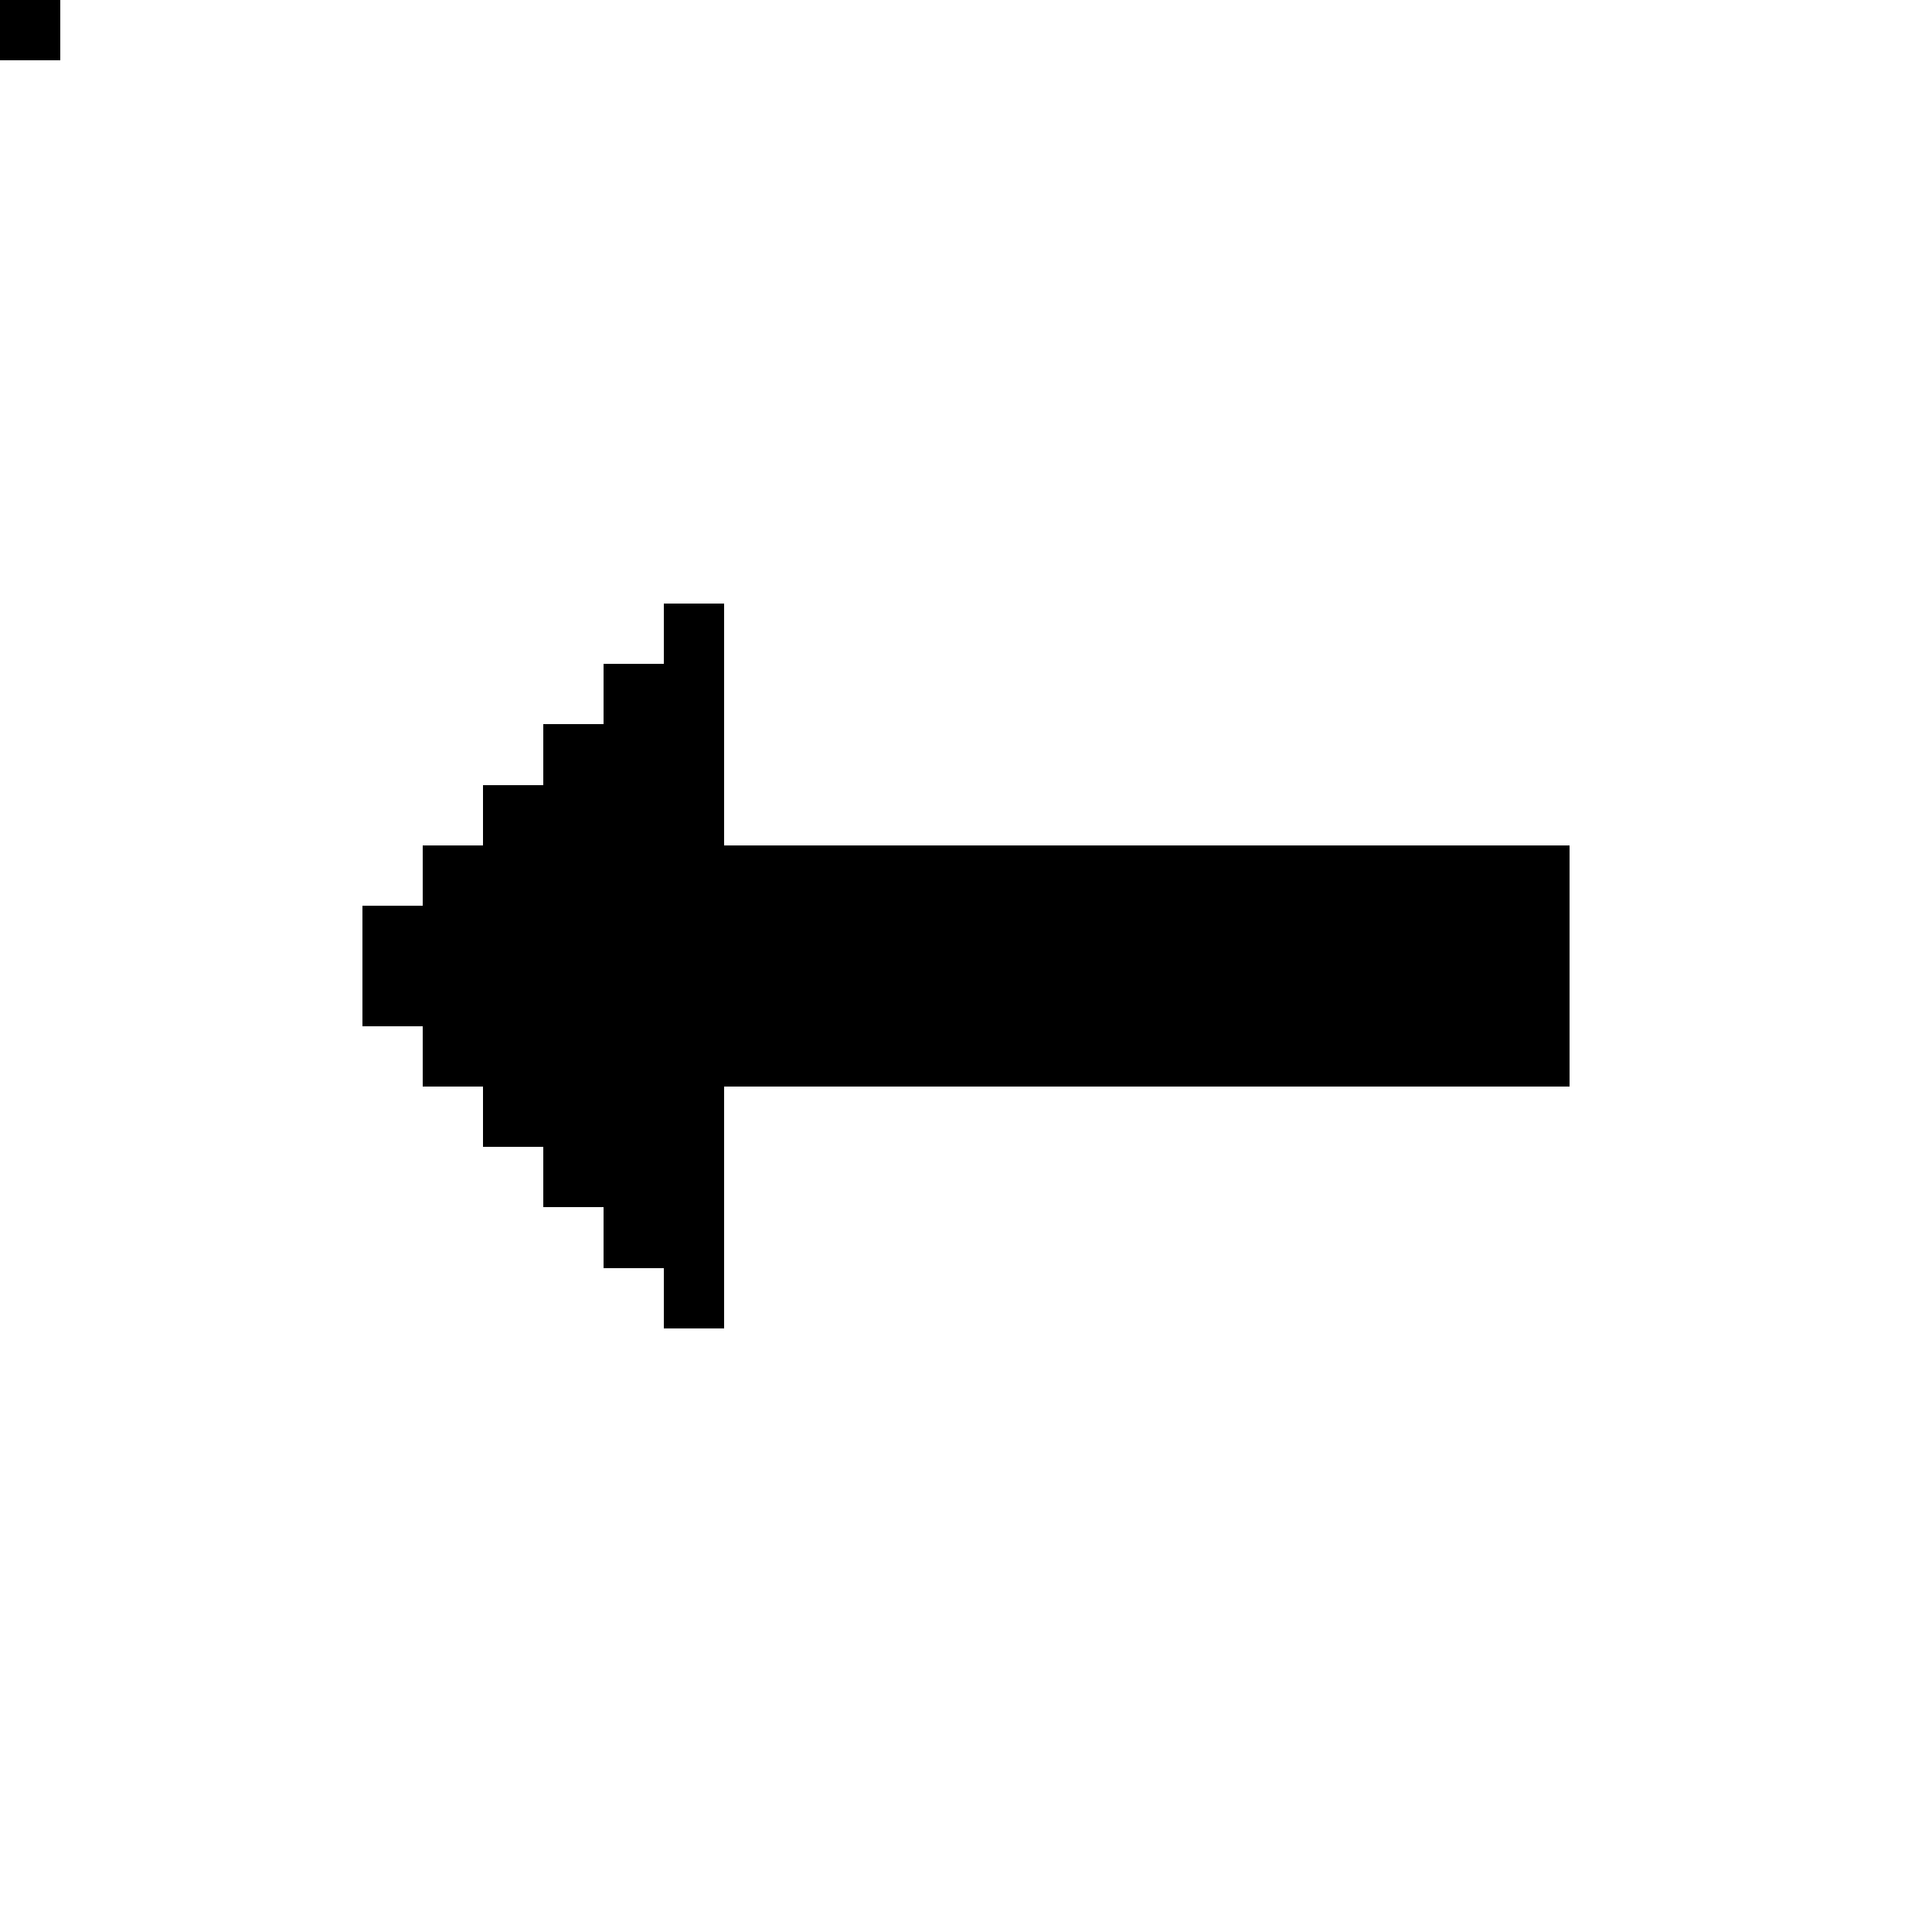 <svg xmlns="http://www.w3.org/2000/svg" viewBox="0 -0.5 32 32" shape-rendering="crispEdges">
<path stroke="#000000" d="M0 0h1M11 10h1M10 11h2M9 12h3M8 13h4M7 14h19M6 15h20M6 16h20M7 17h19M8 18h4M9 19h3M10 20h2M11 21h1" />
</svg>